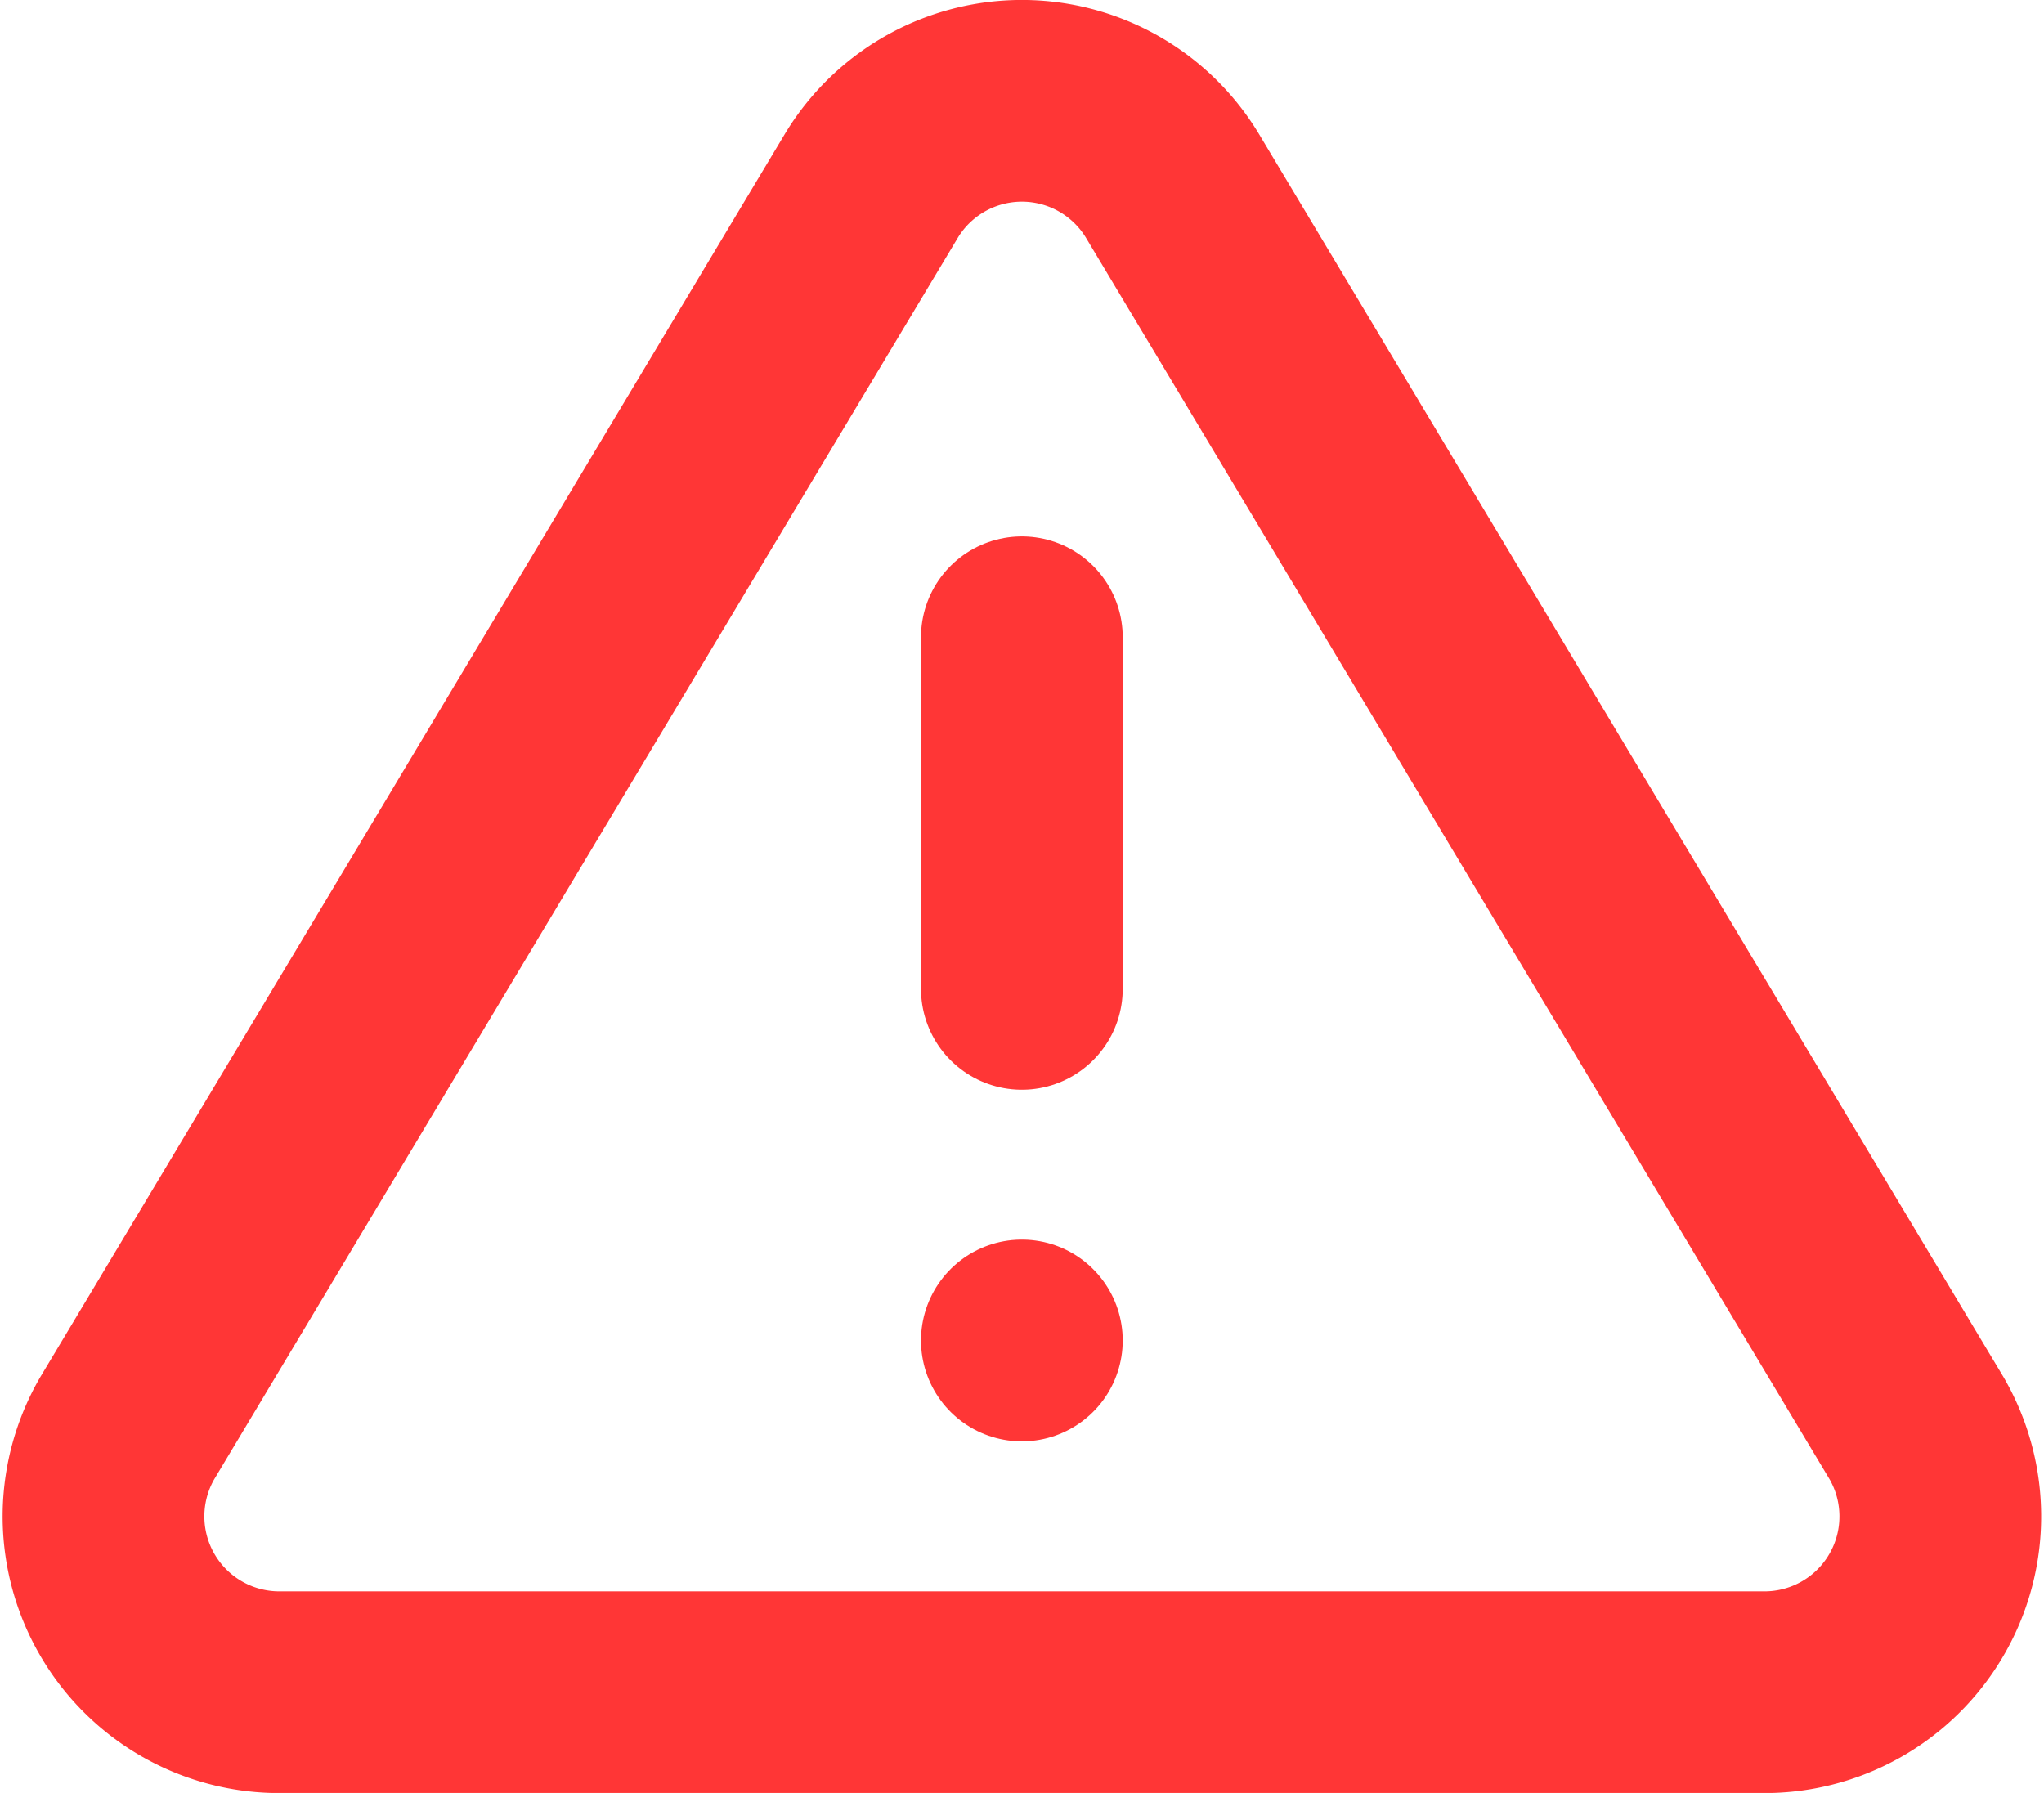<svg xmlns="http://www.w3.org/2000/svg" width="20.265" height="17.776" viewBox="0 0 20.265 17.776">
  <g id="Icon_feather-alert-triangle" data-name="Icon feather-alert-triangle" transform="translate(-1.302 -3.346)">
    <path id="Path_294" data-name="Path 294" d="M9.943,5.185,2.562,17.508a1.743,1.743,0,0,0,1.49,2.615H18.815a1.743,1.743,0,0,0,1.49-2.615L12.924,5.185a1.743,1.743,0,0,0-2.981,0Z" fill="none" stroke="#ff3636" stroke-linecap="round" stroke-linejoin="round" stroke-width="2"/>
    <path id="Path_295" data-name="Path 295" d="M18,13.5v3.486" transform="translate(-6.567 -3.836)" fill="none" stroke="#ff3636" stroke-linecap="round" stroke-linejoin="round" stroke-width="2"/>
    <path id="Path_296" data-name="Path 296" d="M18,25.5h0" transform="translate(-6.567 -8.864)" fill="none" stroke="#ff3636" stroke-linecap="round" stroke-linejoin="round" stroke-width="2"/>
  </g>
</svg>
